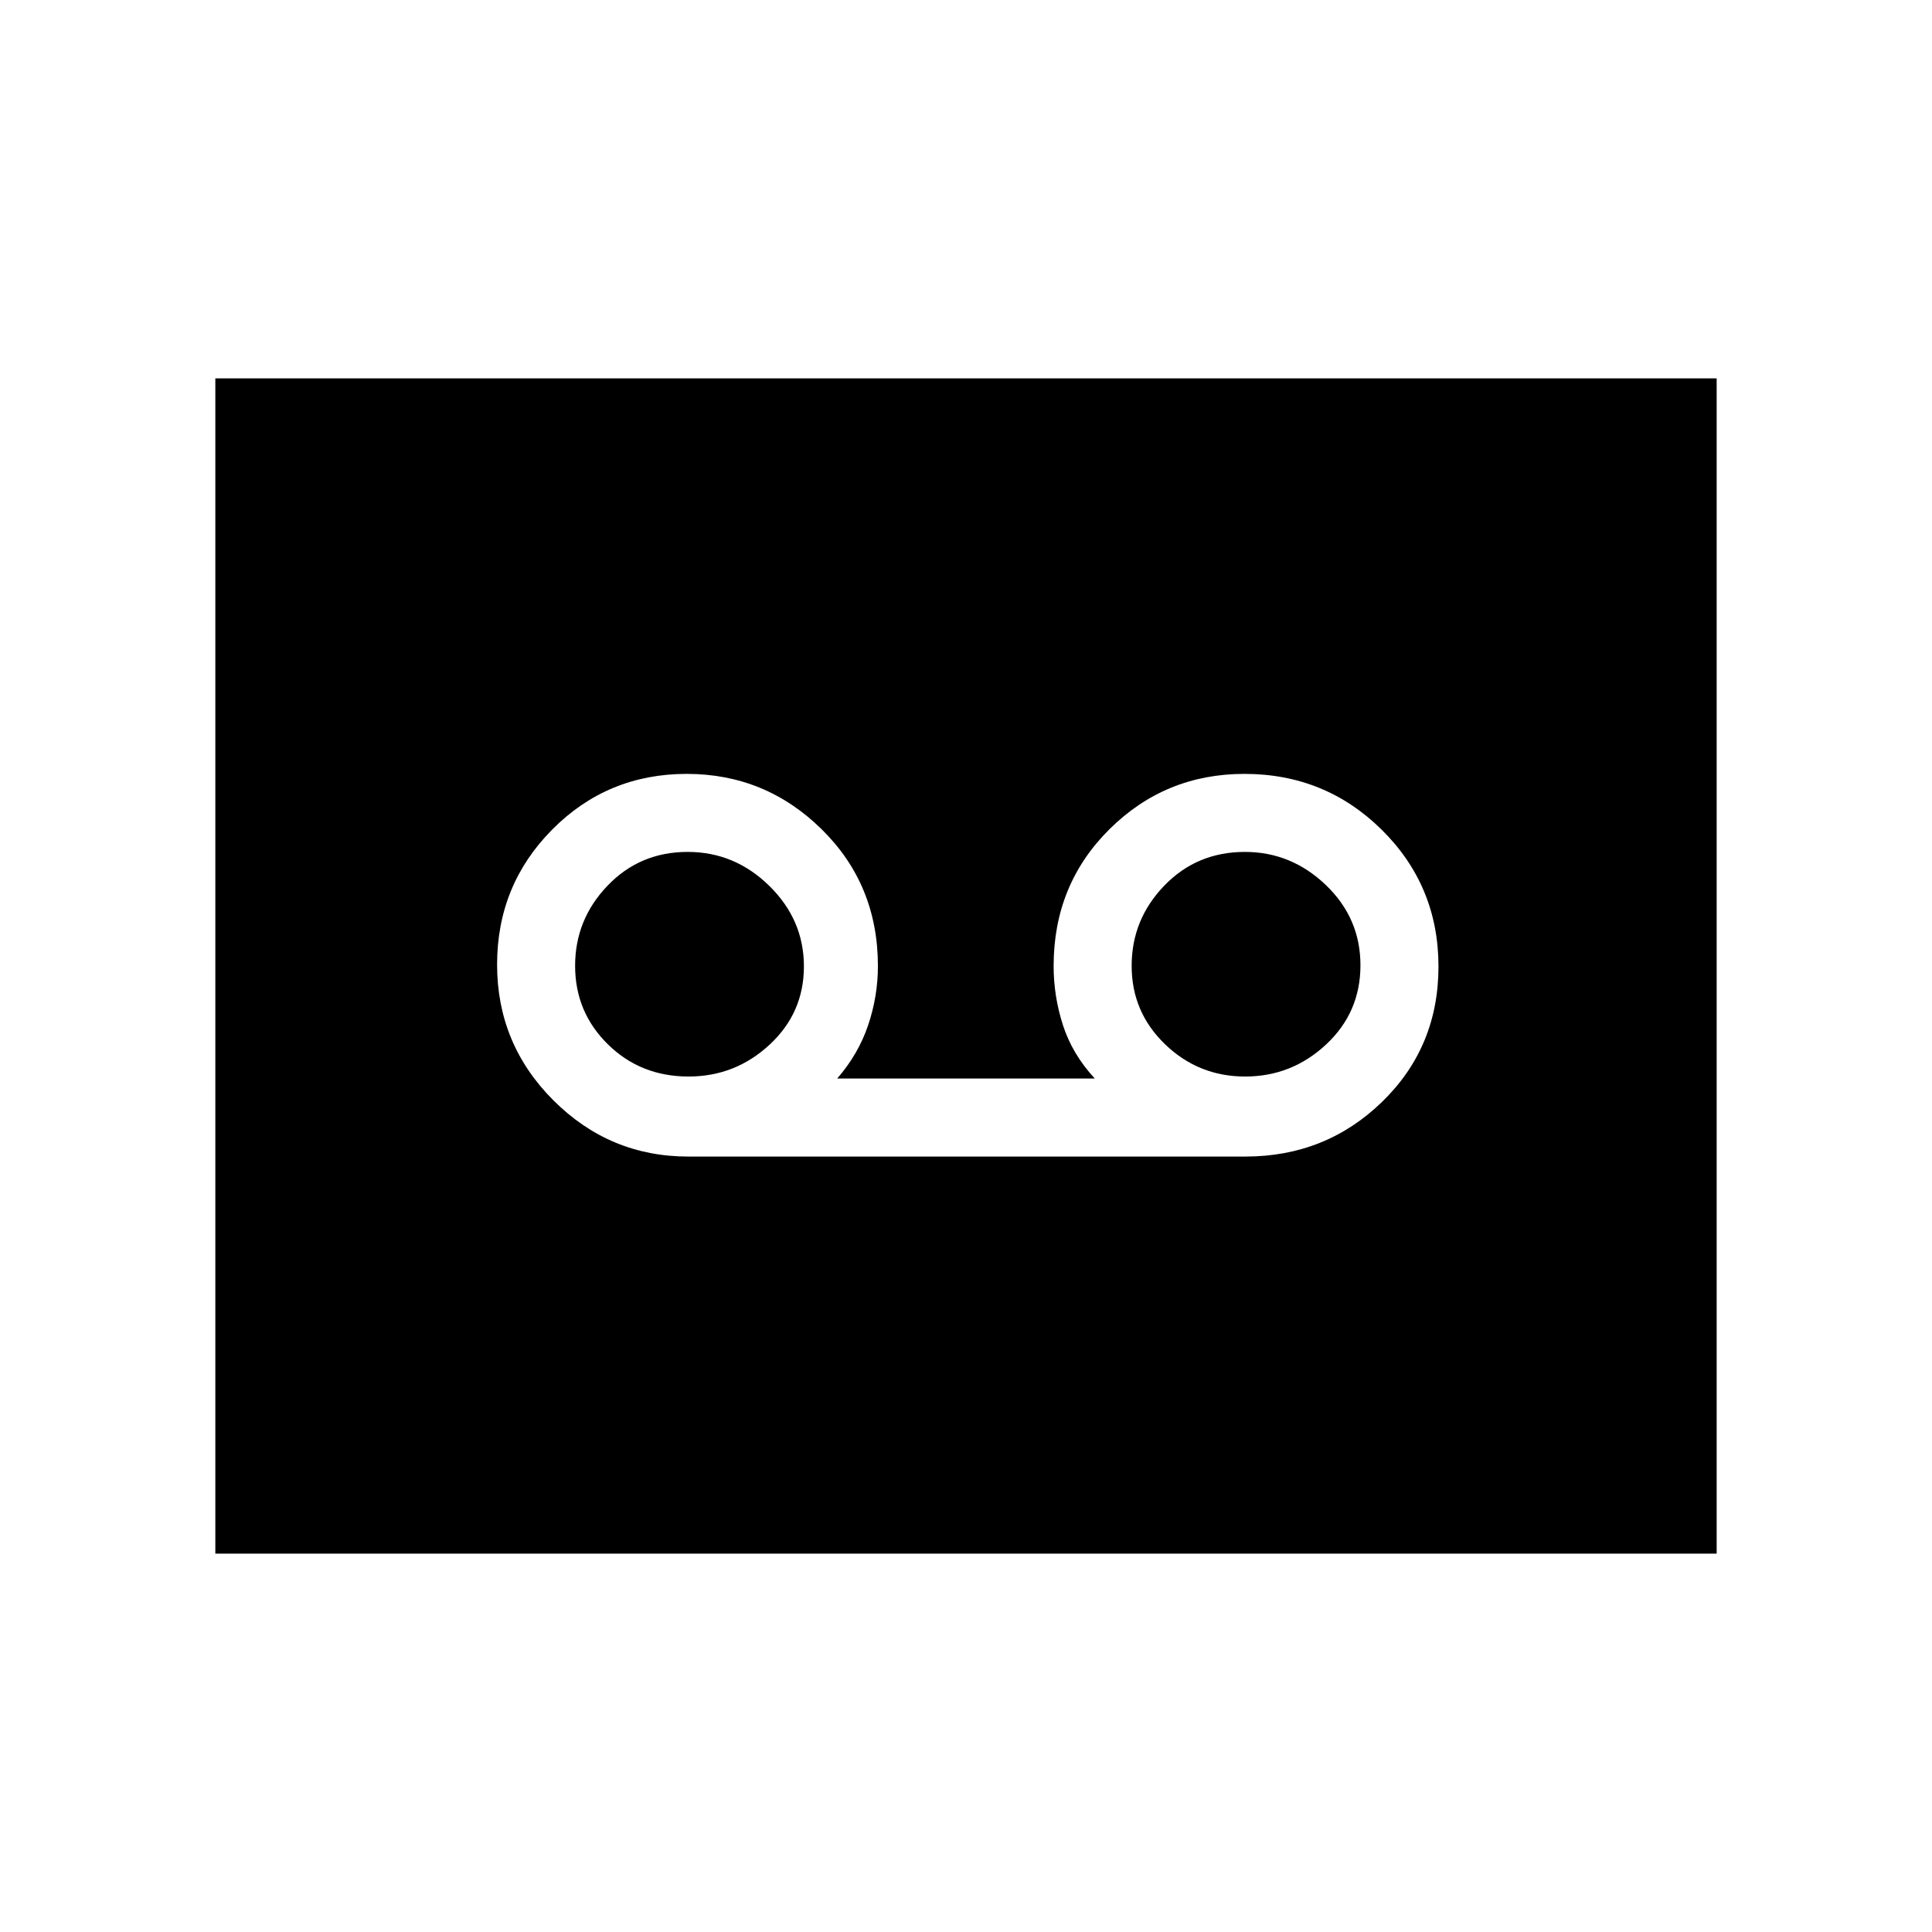 <svg xmlns="http://www.w3.org/2000/svg" height="48" viewBox="0 -960 960 960" width="48"><path d="M618.77-385.31q40 0 68-27.21t28-67.23q0-40.02-28.12-67.87-28.13-27.84-68.31-27.84-39.34 0-67.07 27.51-27.73 27.51-27.73 67.95 0 15.07 4.66 29.48 4.67 14.4 15.8 26.44H416q10.47-12.04 15.35-26.44 4.88-14.41 4.88-29.48 0-40.44-27.96-67.95-27.97-27.51-67.03-27.51-39.39 0-66.82 27.63Q247-520.19 247-480.71q0 39.48 27.96 67.44 27.97 27.96 67.04 27.96h276.77Zm-276.63-39.77q-23.82 0-40.09-16.01-16.28-16.01-16.28-39t16.08-39.79q16.08-16.81 39.84-16.81 23.39 0 40.58 16.88 17.19 16.88 17.19 40.01 0 23.12-17.08 38.92-17.07 15.8-40.24 15.8Zm276.57 0q-23.16 0-39.78-16.01t-16.62-39q0-22.99 16.17-39.79 16.18-16.81 40.1-16.81 23.04 0 40.23 16.46Q676-503.77 676-480.35q0 23.43-17.07 39.35-17.07 15.92-40.22 15.92ZM107-188v-584h746v584H107Z"/></svg>